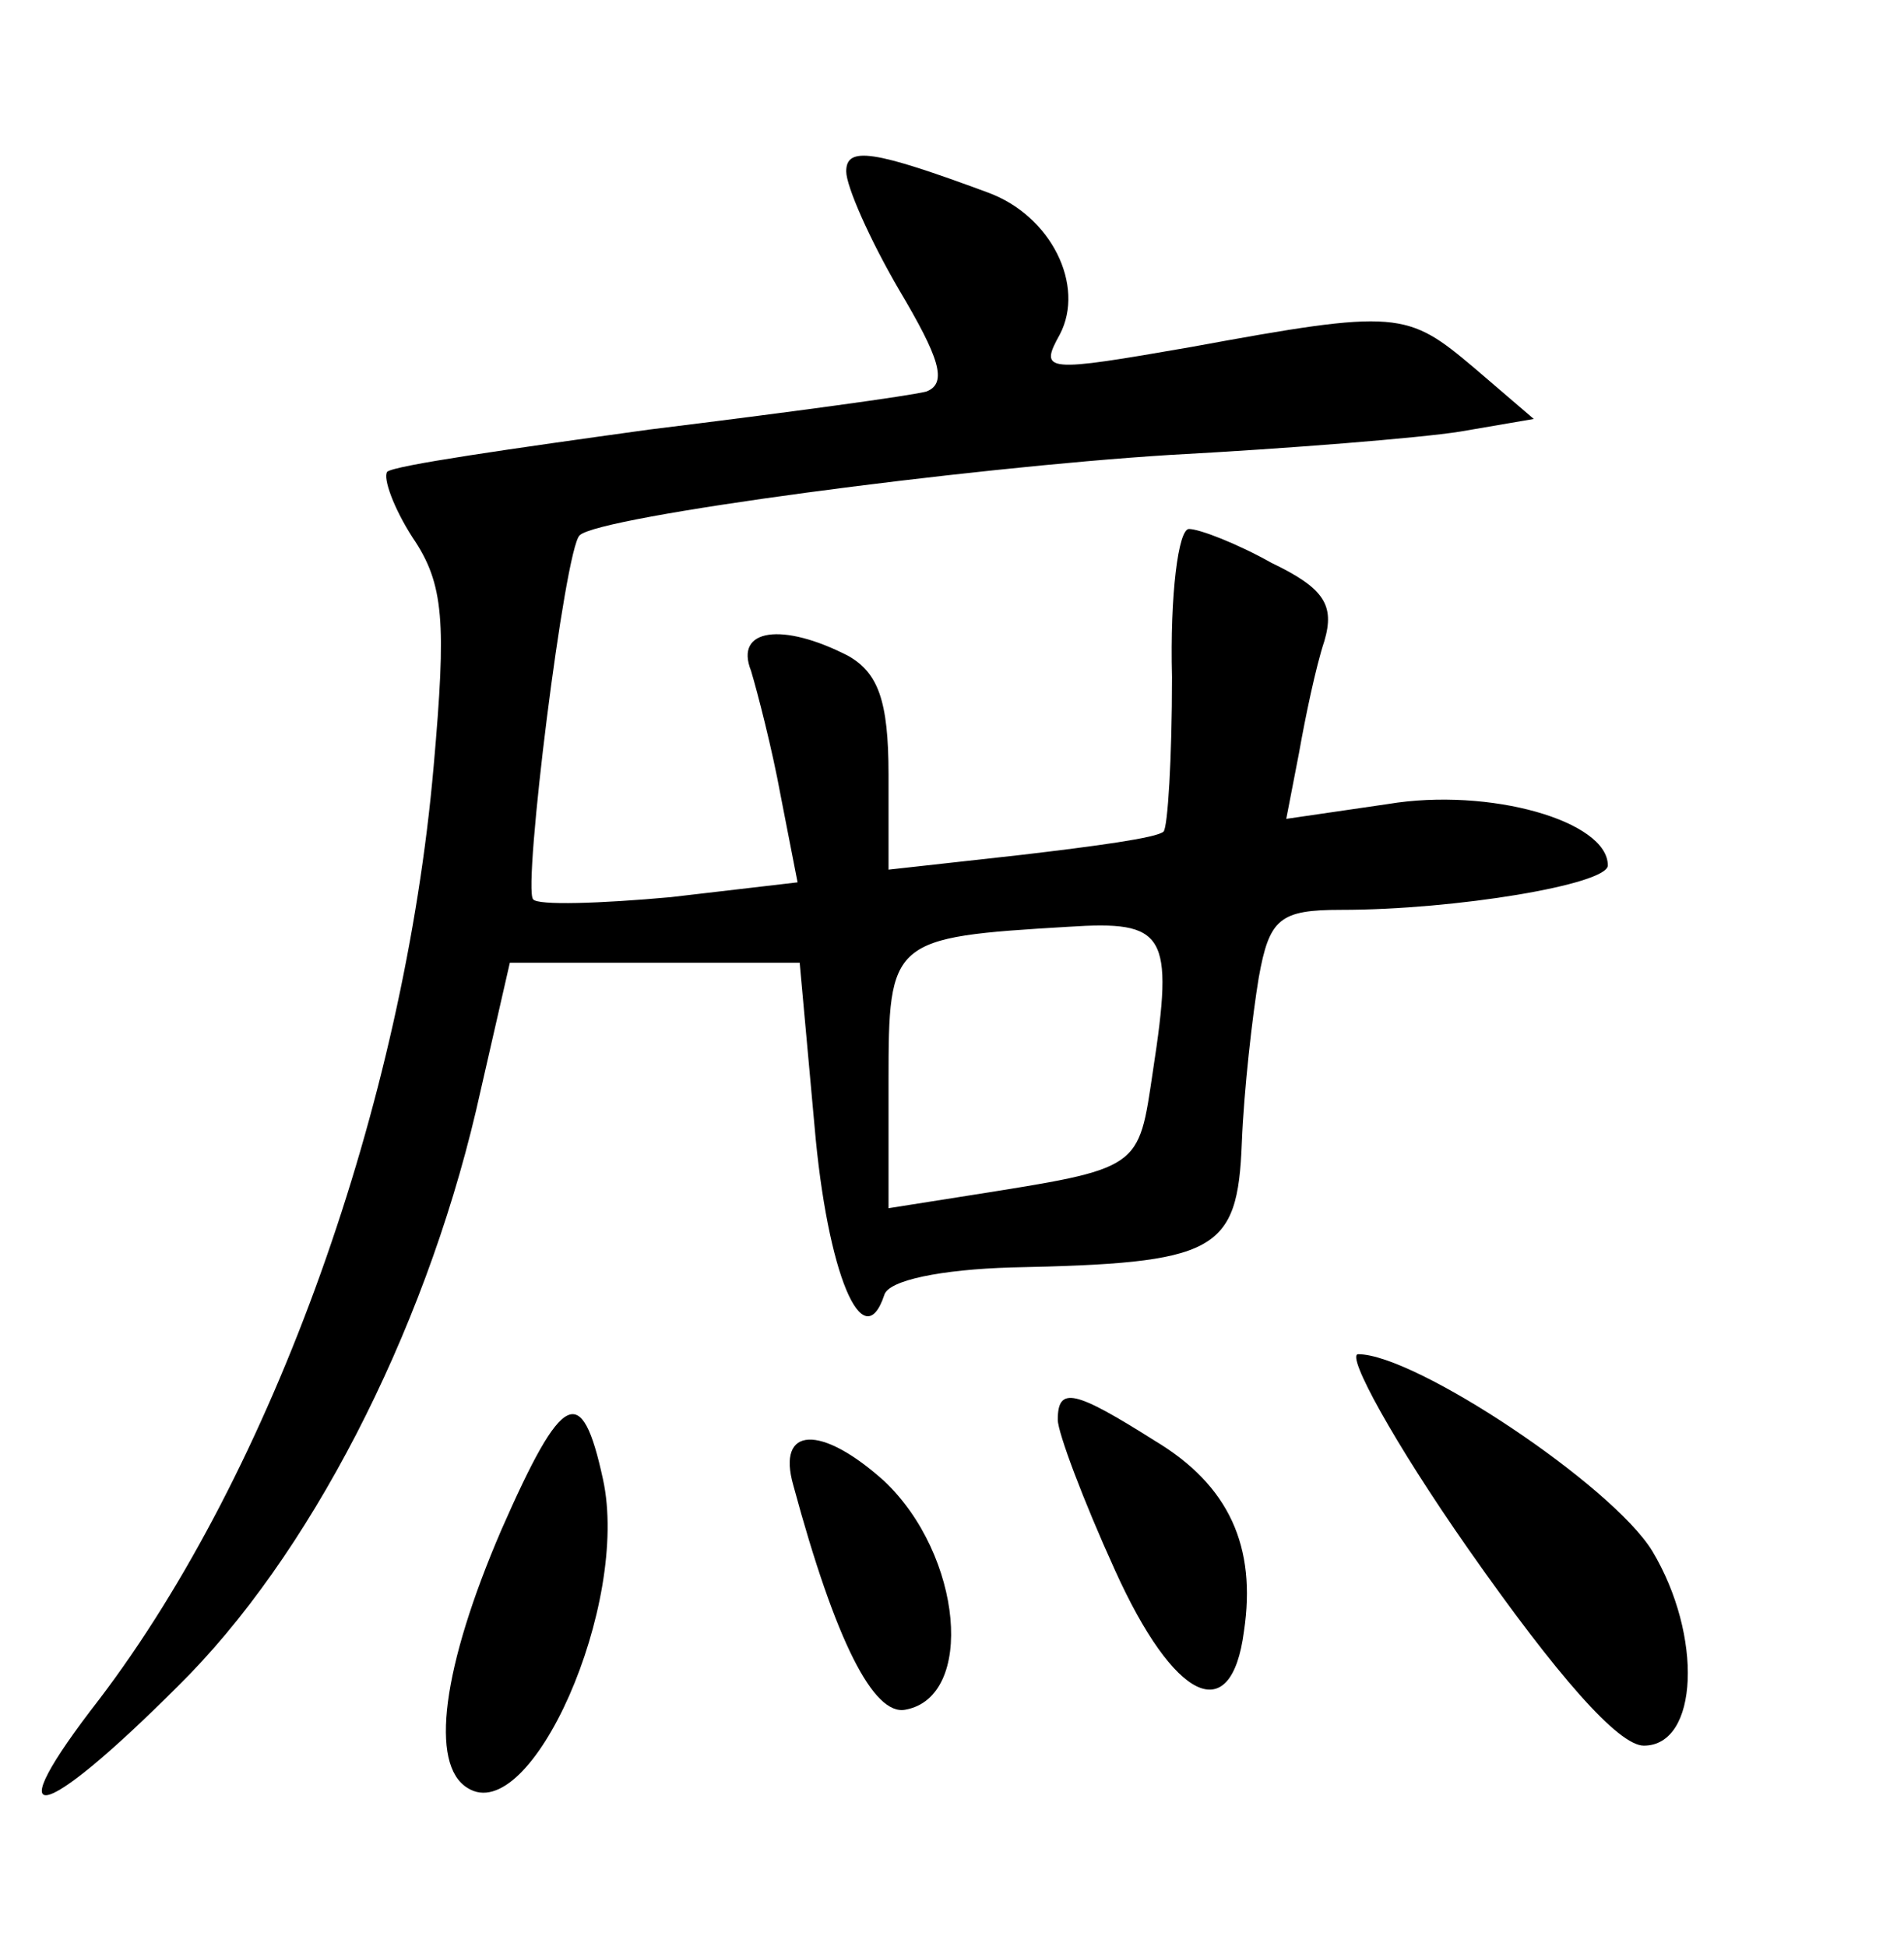 <?xml version="1.0" standalone="no"?>
<!DOCTYPE svg PUBLIC "-//W3C//DTD SVG 20010904//EN"
 "http://www.w3.org/TR/2001/REC-SVG-20010904/DTD/svg10.dtd">
<svg version="1.0" xmlns="http://www.w3.org/2000/svg"
 width="90pt" height="92pt" viewBox="0 0 90 92"
 preserveAspectRatio="xMidYMid meet">
<g transform="translate(0,92) scale(0.1,-0.1)"
fill="#000000" stroke="none">
<path d="M400 839 c0 -7 11 -32 25 -56 19 -32 23 -44 13 -48 -7 -2 -66 -10
-131 -18 -65 -9 -121 -17 -124 -20 -2 -3 3 -17 12 -31 15 -22 16 -40 10 -108
-14 -160 -76 -333 -158 -441 -49 -63 -29 -60 37 6 62 61 116 166 141 272 l16
70 69 0 68 0 7 -77 c6 -70 23 -110 33 -80 2 7 27 12 60 13 97 2 107 7 109 59
1 25 5 60 8 78 5 28 10 32 39 32 54 0 126 12 126 21 0 21 -56 37 -104 29 l-48
-7 6 31 c3 17 8 41 12 53 5 17 0 25 -25 37 -16 9 -34 16 -39 16 -5 0 -9 -31
-8 -70 0 -38 -2 -71 -4 -73 -3 -3 -33 -7 -67 -11 l-63 -7 0 45 c0 35 -5 48
-19 56 -31 16 -54 13 -46 -7 3 -10 10 -37 14 -59 l8 -41 -60 -7 c-33 -3 -63
-4 -65 -1 -5 5 15 166 22 172 9 9 183 32 279 38 56 3 118 8 137 11 l35 6 -28
24 c-32 27 -36 28 -134 10 -69 -12 -72 -12 -62 6 12 23 -4 56 -34 67 -54 20
-67 22 -67 10z m145 -425 c-7 -47 -5 -46 -87 -59 l-38 -6 0 60 c0 67 1 68 85
73 46 3 50 -3 40 -68z"/>
<path d="M694 188 c42 -60 71 -93 83 -93 26 0 28 52 4 92 -19 31 -112 93 -139
93 -6 0 17 -42 52 -92z"/>
<path d="M237 197 c-28 -65 -34 -111 -16 -122 30 -19 77 87 64 146 -10 46 -19
42 -48 -24z"/>
<path d="M500 249 c0 -6 12 -38 27 -71 28 -62 55 -75 61 -29 6 40 -7 69 -42
90 -38 24 -46 26 -46 10z"/>
<path d="M375 218 c20 -74 38 -109 53 -106 33 6 27 73 -10 108 -30 27 -51 26
-43 -2z"/>
</g>
</svg>
